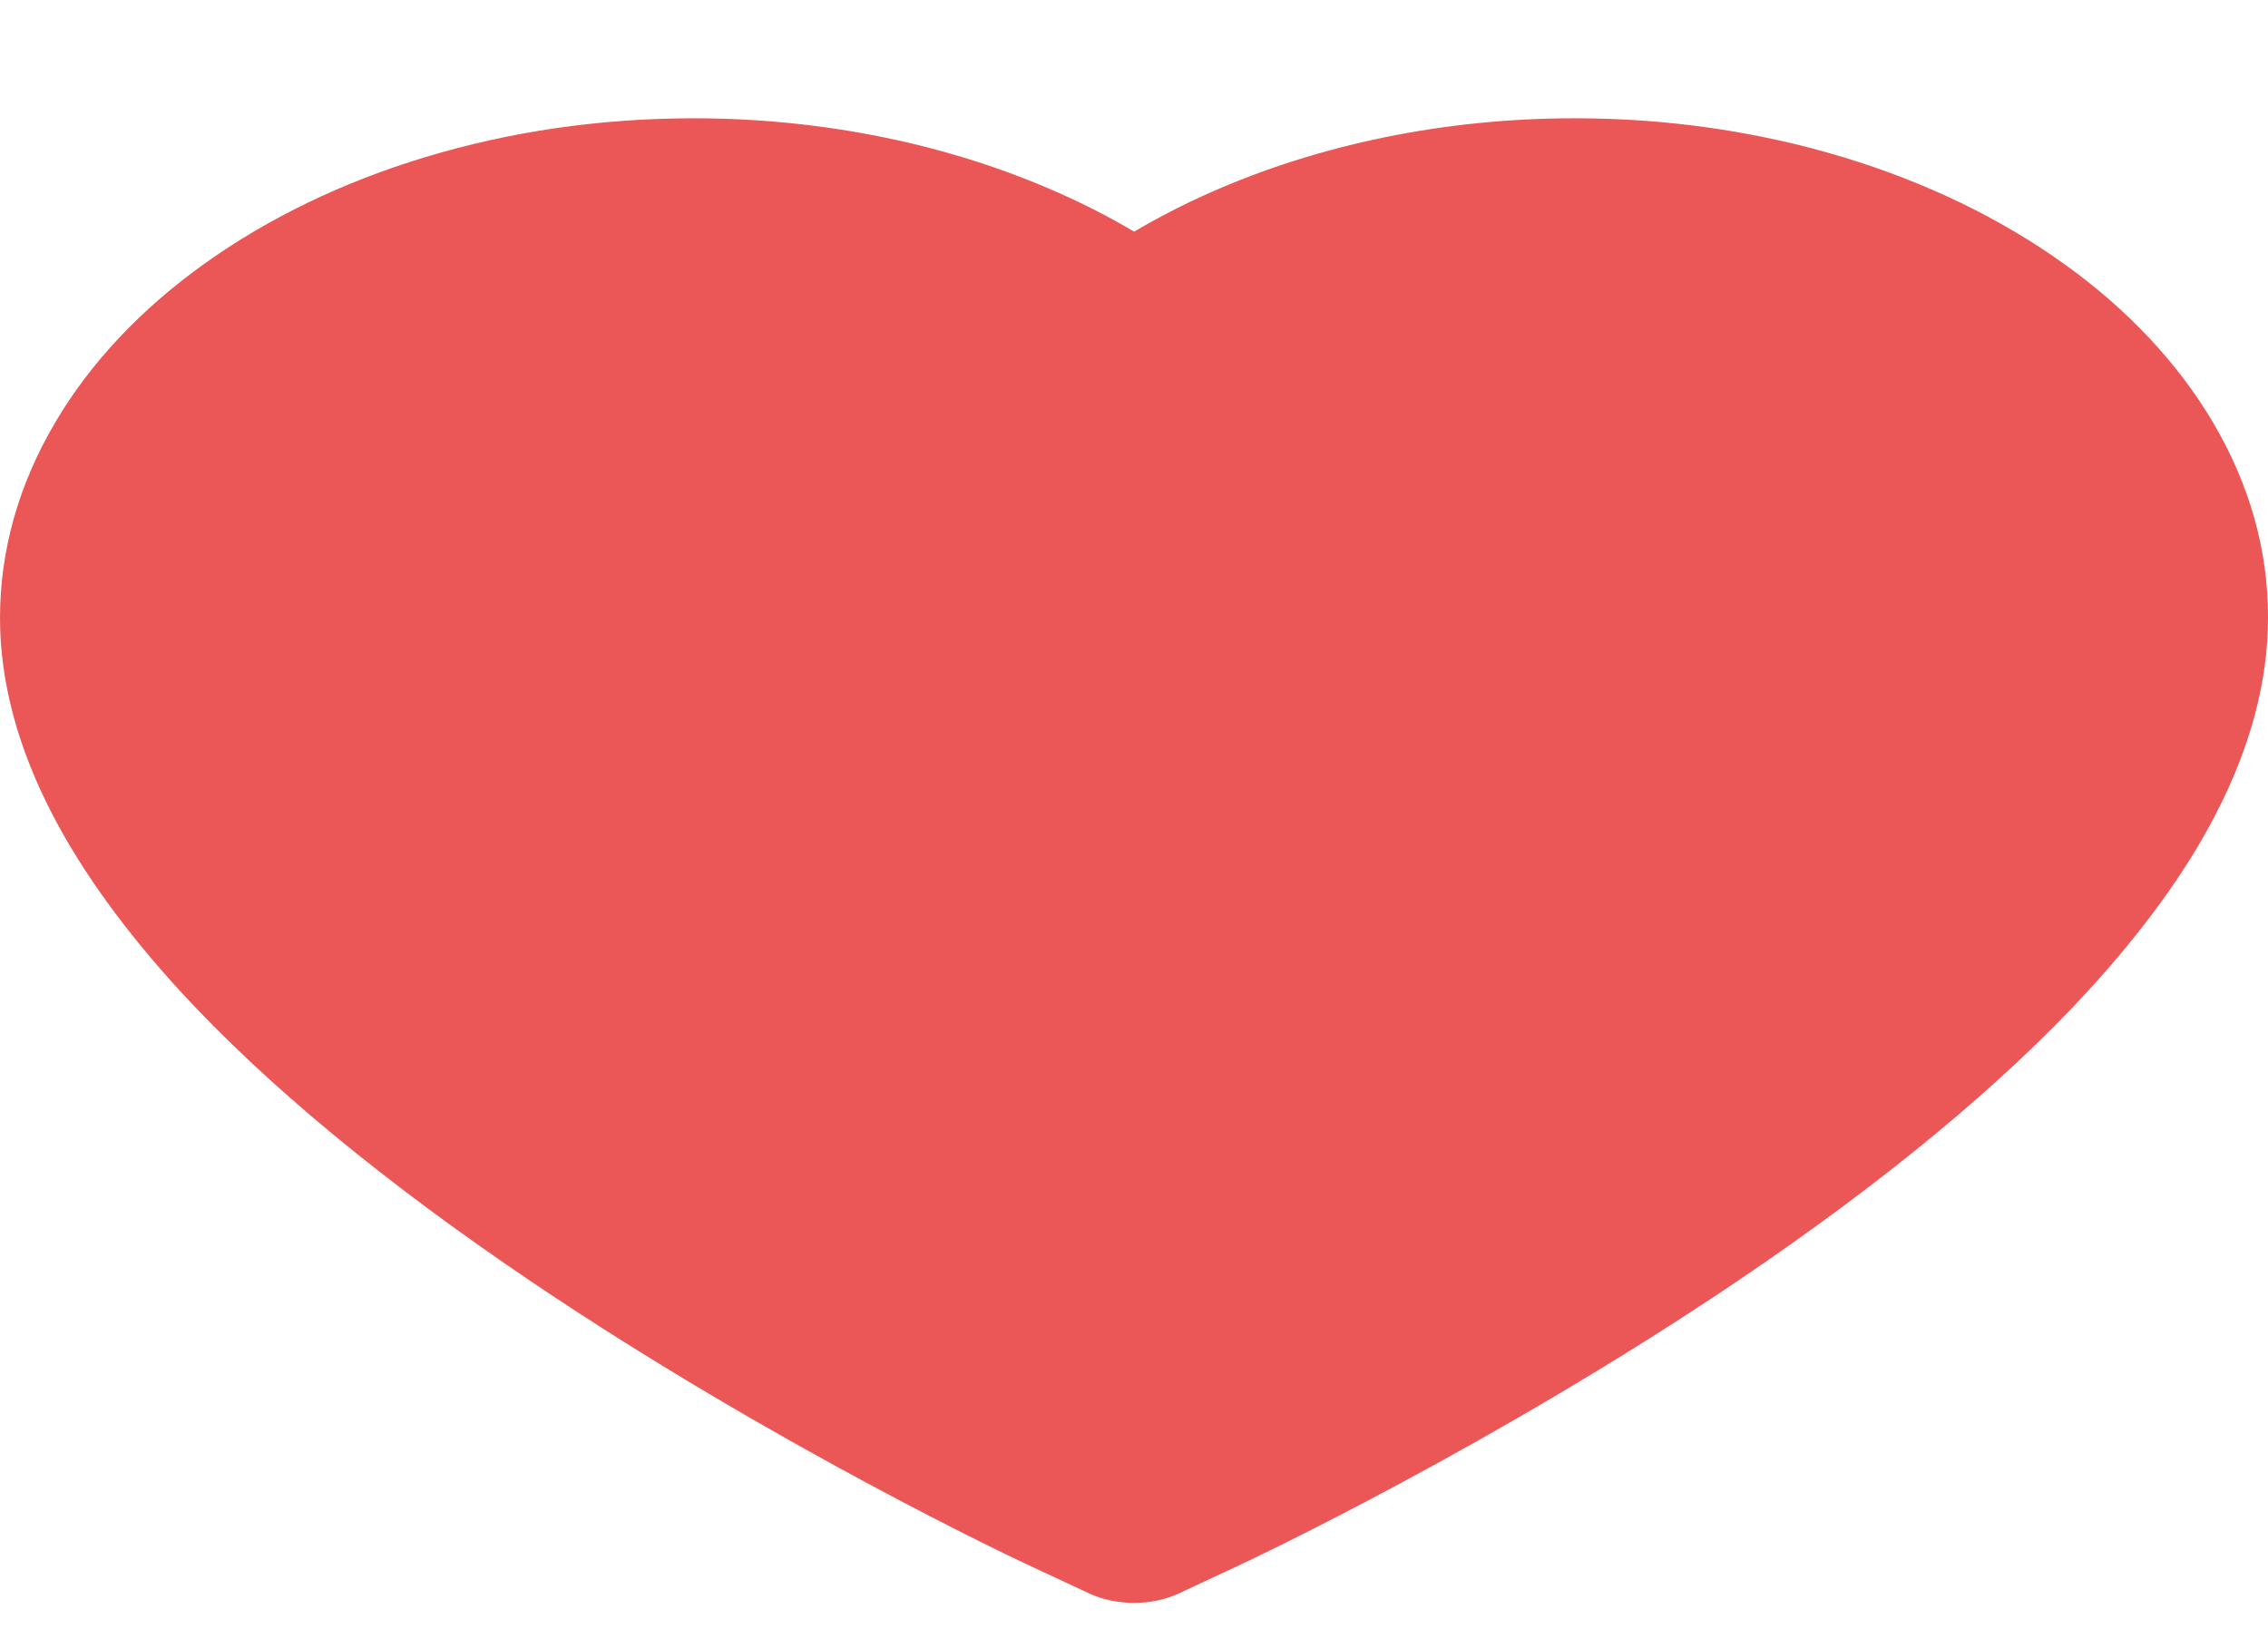 <svg width="18" height="13" viewBox="0 0 18 13" fill="none" xmlns="http://www.w3.org/2000/svg">
<path d="M17.564 3.354C17.285 2.882 16.883 2.453 16.379 2.093C15.875 1.732 15.281 1.445 14.629 1.248C13.953 1.043 13.227 0.938 12.495 0.939C11.468 0.939 10.466 1.145 9.595 1.533C9.386 1.626 9.189 1.728 9.001 1.839C8.814 1.728 8.616 1.626 8.407 1.533C7.536 1.145 6.534 0.939 5.507 0.939C4.767 0.939 4.05 1.043 3.373 1.248C2.719 1.446 2.129 1.731 1.623 2.093C1.119 2.453 0.716 2.881 0.438 3.354C0.148 3.846 0 4.368 0 4.906C0 5.413 0.142 5.942 0.423 6.479C0.658 6.928 0.996 7.394 1.427 7.865C2.111 8.61 3.05 9.386 4.217 10.174C6.151 11.479 8.066 12.38 8.147 12.417L8.641 12.648C8.859 12.75 9.141 12.75 9.359 12.648L9.853 12.417C9.934 12.379 11.847 11.479 13.783 10.174C14.95 9.386 15.889 8.61 16.573 7.865C17.004 7.394 17.344 6.928 17.577 6.479C17.858 5.942 18 5.413 18 4.906C18.002 4.368 17.854 3.846 17.564 3.354ZM9.001 11.444C9.001 11.444 16.3 5.793 16.3 2.729C16.3 1.177 3.34 2.096 5.507 2.096C7.03 2.096 8.351 2.718 9.001 3.625C9.651 2.718 4.407 4.433 5.93 4.433C8.097 4.433 9.853 5.691 9.853 7.243C9.853 10.307 9.001 11.444 9.001 11.444Z" fill="#EB5757"/>
</svg>
